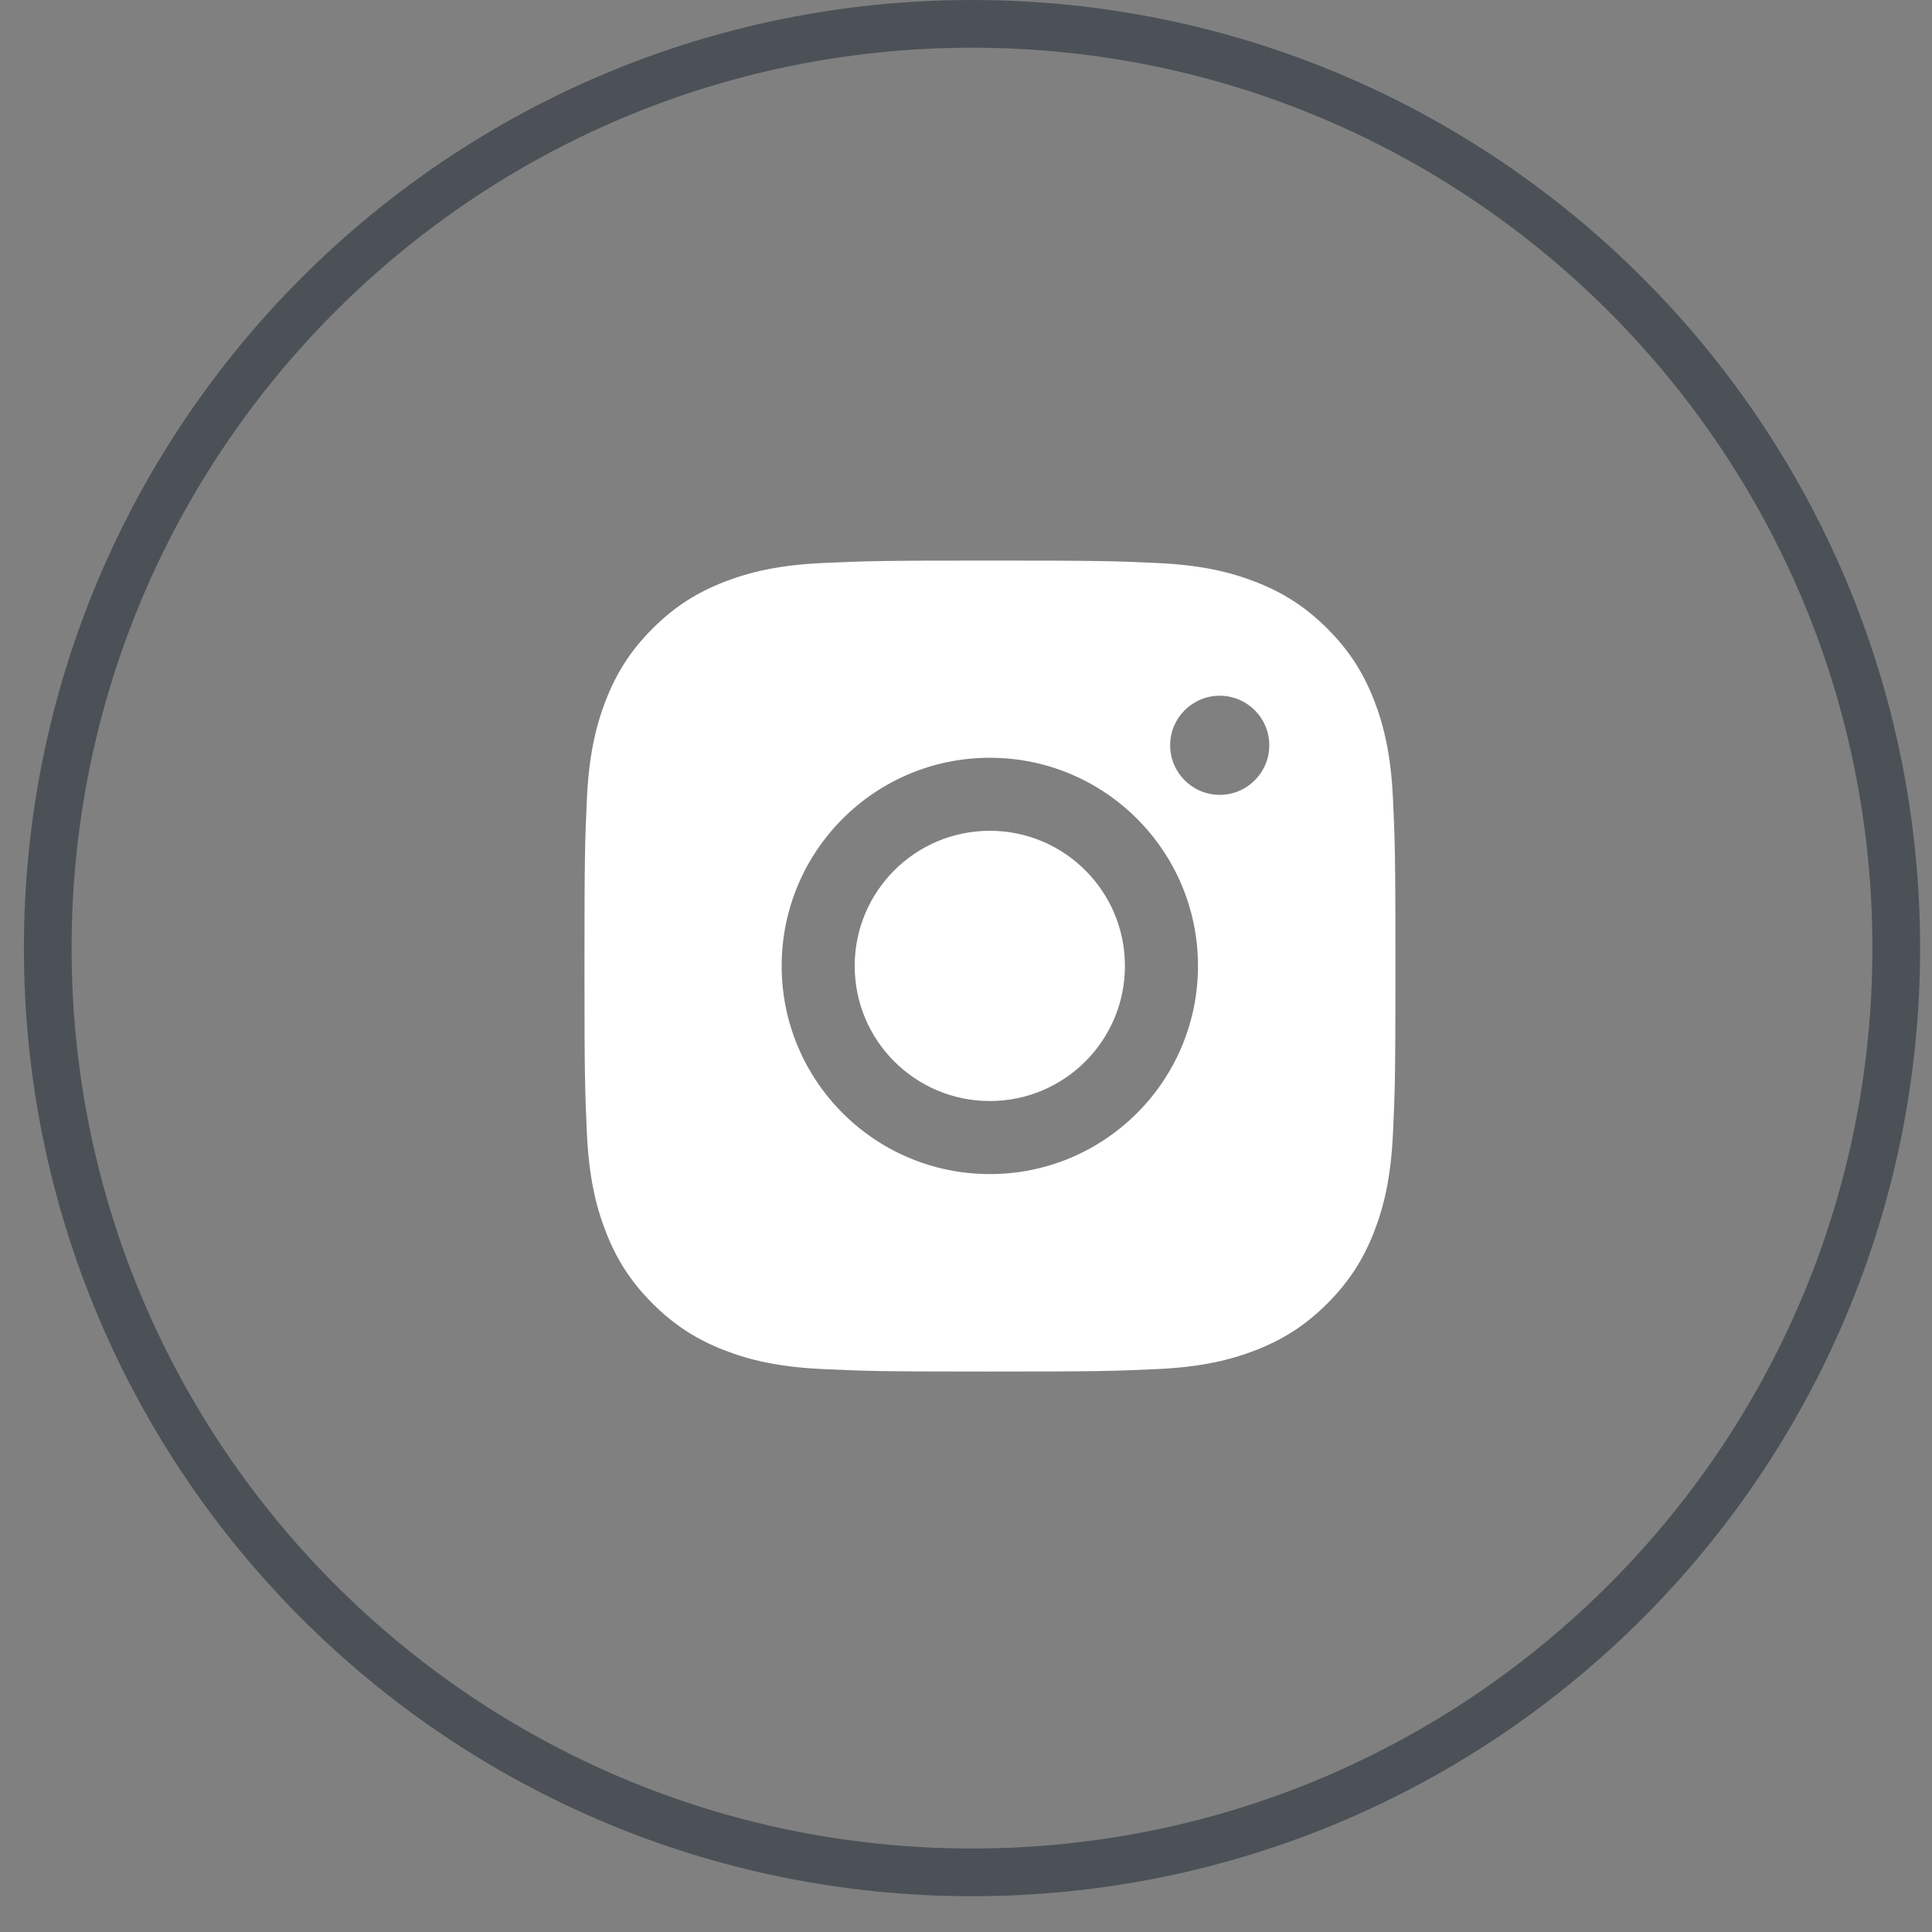 <svg width="54" height="54" viewBox="0 0 54 54" fill="none" xmlns="http://www.w3.org/2000/svg">
<rect x="0" y="0" width="54" height="54" fill="#808080" stroke="none"/>
<path d="M53.001 26.5C53.001 40.767 41.435 52.333 27.168 52.333C12.901 52.333 1.335 40.767 1.335 26.5C1.335 12.233 12.901 0.667 27.168 0.667C41.435 0.667 53.001 12.233 53.001 26.5Z" stroke="#4B5157" stroke-width="1.333"/>
<path fill-rule="evenodd" clip-rule="evenodd" d="M27.669 15.668C30.747 15.668 31.133 15.681 32.342 15.736C33.548 15.791 34.372 15.983 35.093 16.263C35.838 16.553 36.47 16.94 37.1 17.57C37.73 18.2 38.118 18.832 38.408 19.578C38.688 20.298 38.879 21.122 38.934 22.329C38.99 23.537 39.003 23.923 39.003 27.001C39.003 30.079 38.99 30.465 38.934 31.674C38.879 32.88 38.688 33.704 38.408 34.425C38.118 35.17 37.73 35.802 37.1 36.432C36.47 37.062 35.838 37.45 35.093 37.74C34.372 38.02 33.548 38.211 32.342 38.266C31.133 38.322 30.747 38.335 27.669 38.335C24.591 38.335 24.205 38.322 22.997 38.266C21.79 38.211 20.966 38.02 20.245 37.74C19.5 37.45 18.868 37.062 18.238 36.432C17.608 35.802 17.221 35.17 16.931 34.425C16.651 33.704 16.459 32.88 16.404 31.674C16.349 30.465 16.336 30.079 16.336 27.001C16.336 23.923 16.349 23.537 16.404 22.329C16.459 21.122 16.651 20.298 16.931 19.578C17.221 18.832 17.608 18.2 18.238 17.57C18.868 16.94 19.5 16.553 20.245 16.263C20.966 15.983 21.79 15.791 22.997 15.736C24.205 15.681 24.591 15.668 27.669 15.668ZM27.666 30.774C29.752 30.774 31.442 29.084 31.442 26.998C31.442 24.912 29.752 23.221 27.666 23.221C25.58 23.221 23.889 24.912 23.889 26.998C23.889 29.084 25.58 30.774 27.666 30.774ZM27.666 21.18C30.879 21.18 33.484 23.785 33.484 26.998C33.484 30.211 30.879 32.816 27.666 32.816C24.453 32.816 21.848 30.211 21.848 26.998C21.848 23.785 24.453 21.18 27.666 21.18ZM35.477 20.831C35.477 21.596 34.856 22.216 34.092 22.216C33.327 22.216 32.706 21.596 32.706 20.831C32.706 20.066 33.327 19.446 34.092 19.446C34.856 19.446 35.477 20.066 35.477 20.831Z" fill="white"/>
</svg>
